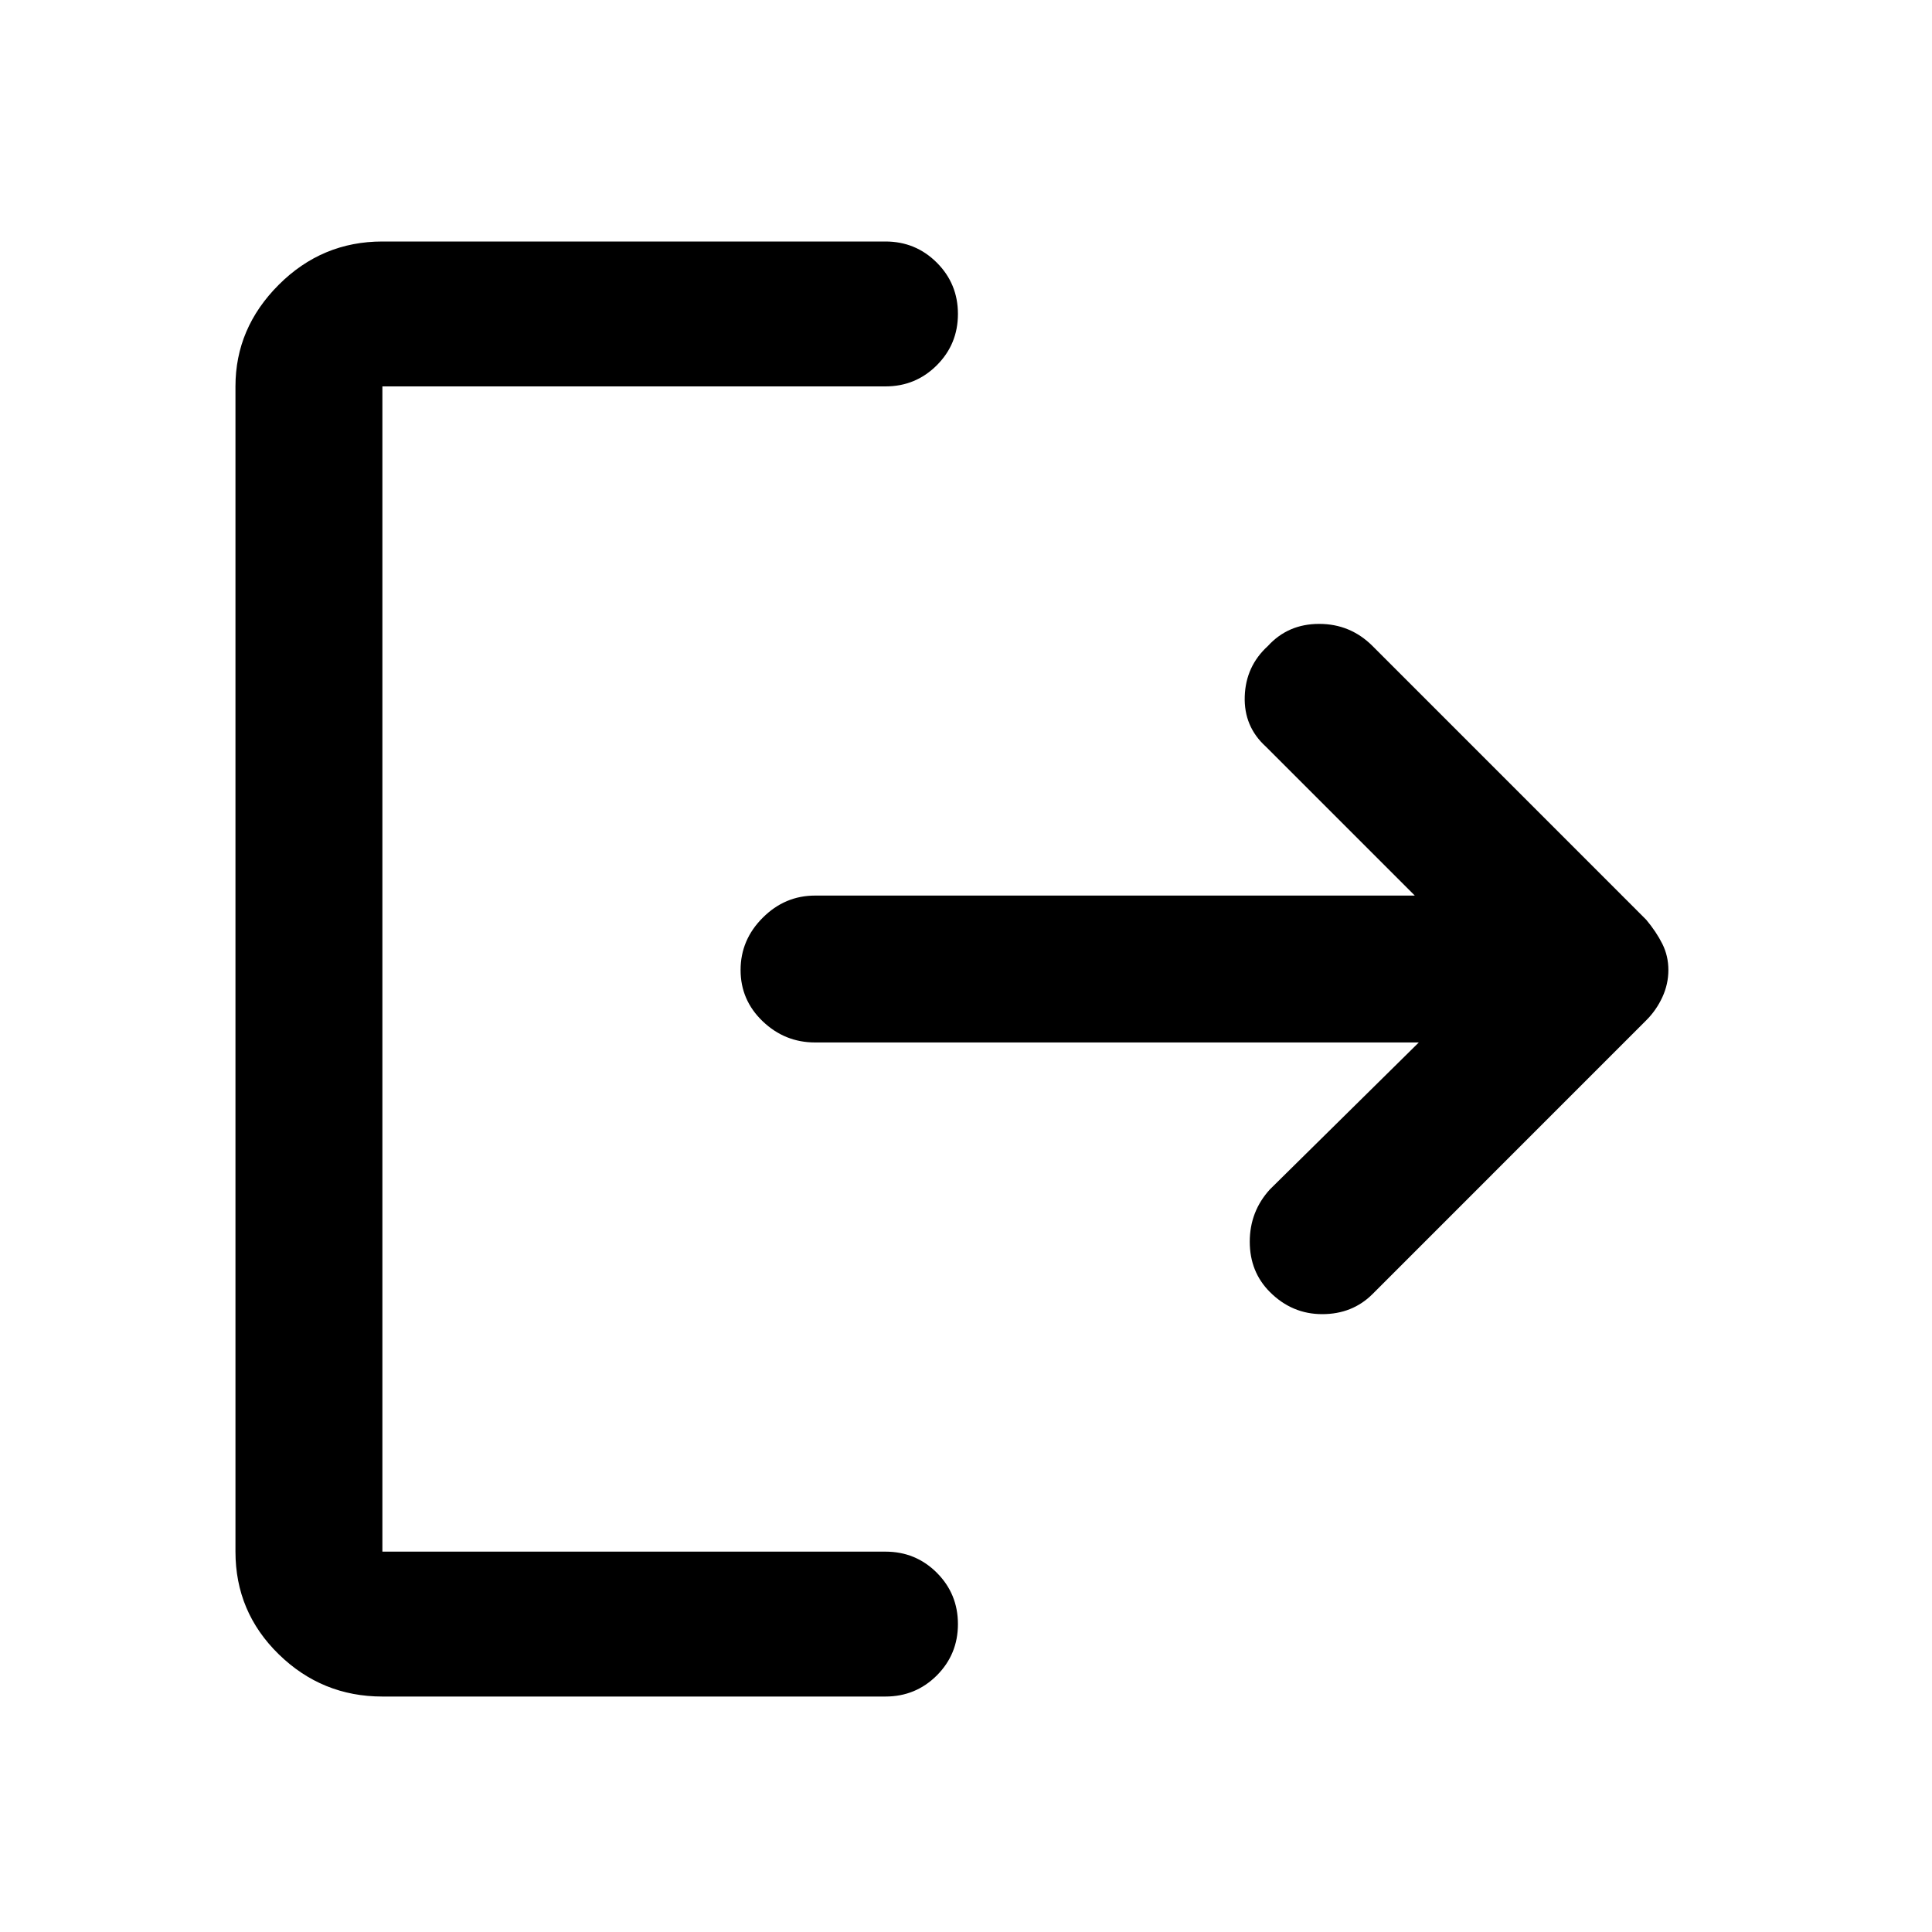 <svg xmlns="http://www.w3.org/2000/svg" height="40" width="40"><path d="M26.292 26.75Q25.875 26.333 25.875 25.708Q25.875 25.083 26.292 24.625L29.375 21.583H16.875Q16.25 21.583 15.792 21.146Q15.333 20.708 15.333 20.083Q15.333 19.458 15.792 19Q16.25 18.542 16.875 18.542H29.292L26.208 15.458Q25.75 15.042 25.771 14.417Q25.792 13.792 26.25 13.375Q26.667 12.917 27.312 12.917Q27.958 12.917 28.417 13.375L34.083 19.042Q34.292 19.292 34.417 19.542Q34.542 19.792 34.542 20.083Q34.542 20.375 34.417 20.646Q34.292 20.917 34.083 21.125L28.417 26.792Q28 27.208 27.375 27.208Q26.75 27.208 26.292 26.75ZM7.917 35.125Q6.667 35.125 5.771 34.25Q4.875 33.375 4.875 32.125V8Q4.875 6.792 5.771 5.896Q6.667 5 7.917 5H18.333Q18.958 5 19.396 5.438Q19.833 5.875 19.833 6.5Q19.833 7.125 19.396 7.562Q18.958 8 18.333 8H7.917Q7.917 8 7.917 8Q7.917 8 7.917 8V32.125Q7.917 32.125 7.917 32.125Q7.917 32.125 7.917 32.125H18.333Q18.958 32.125 19.396 32.562Q19.833 33 19.833 33.625Q19.833 34.25 19.396 34.688Q18.958 35.125 18.333 35.125Z"/></svg>